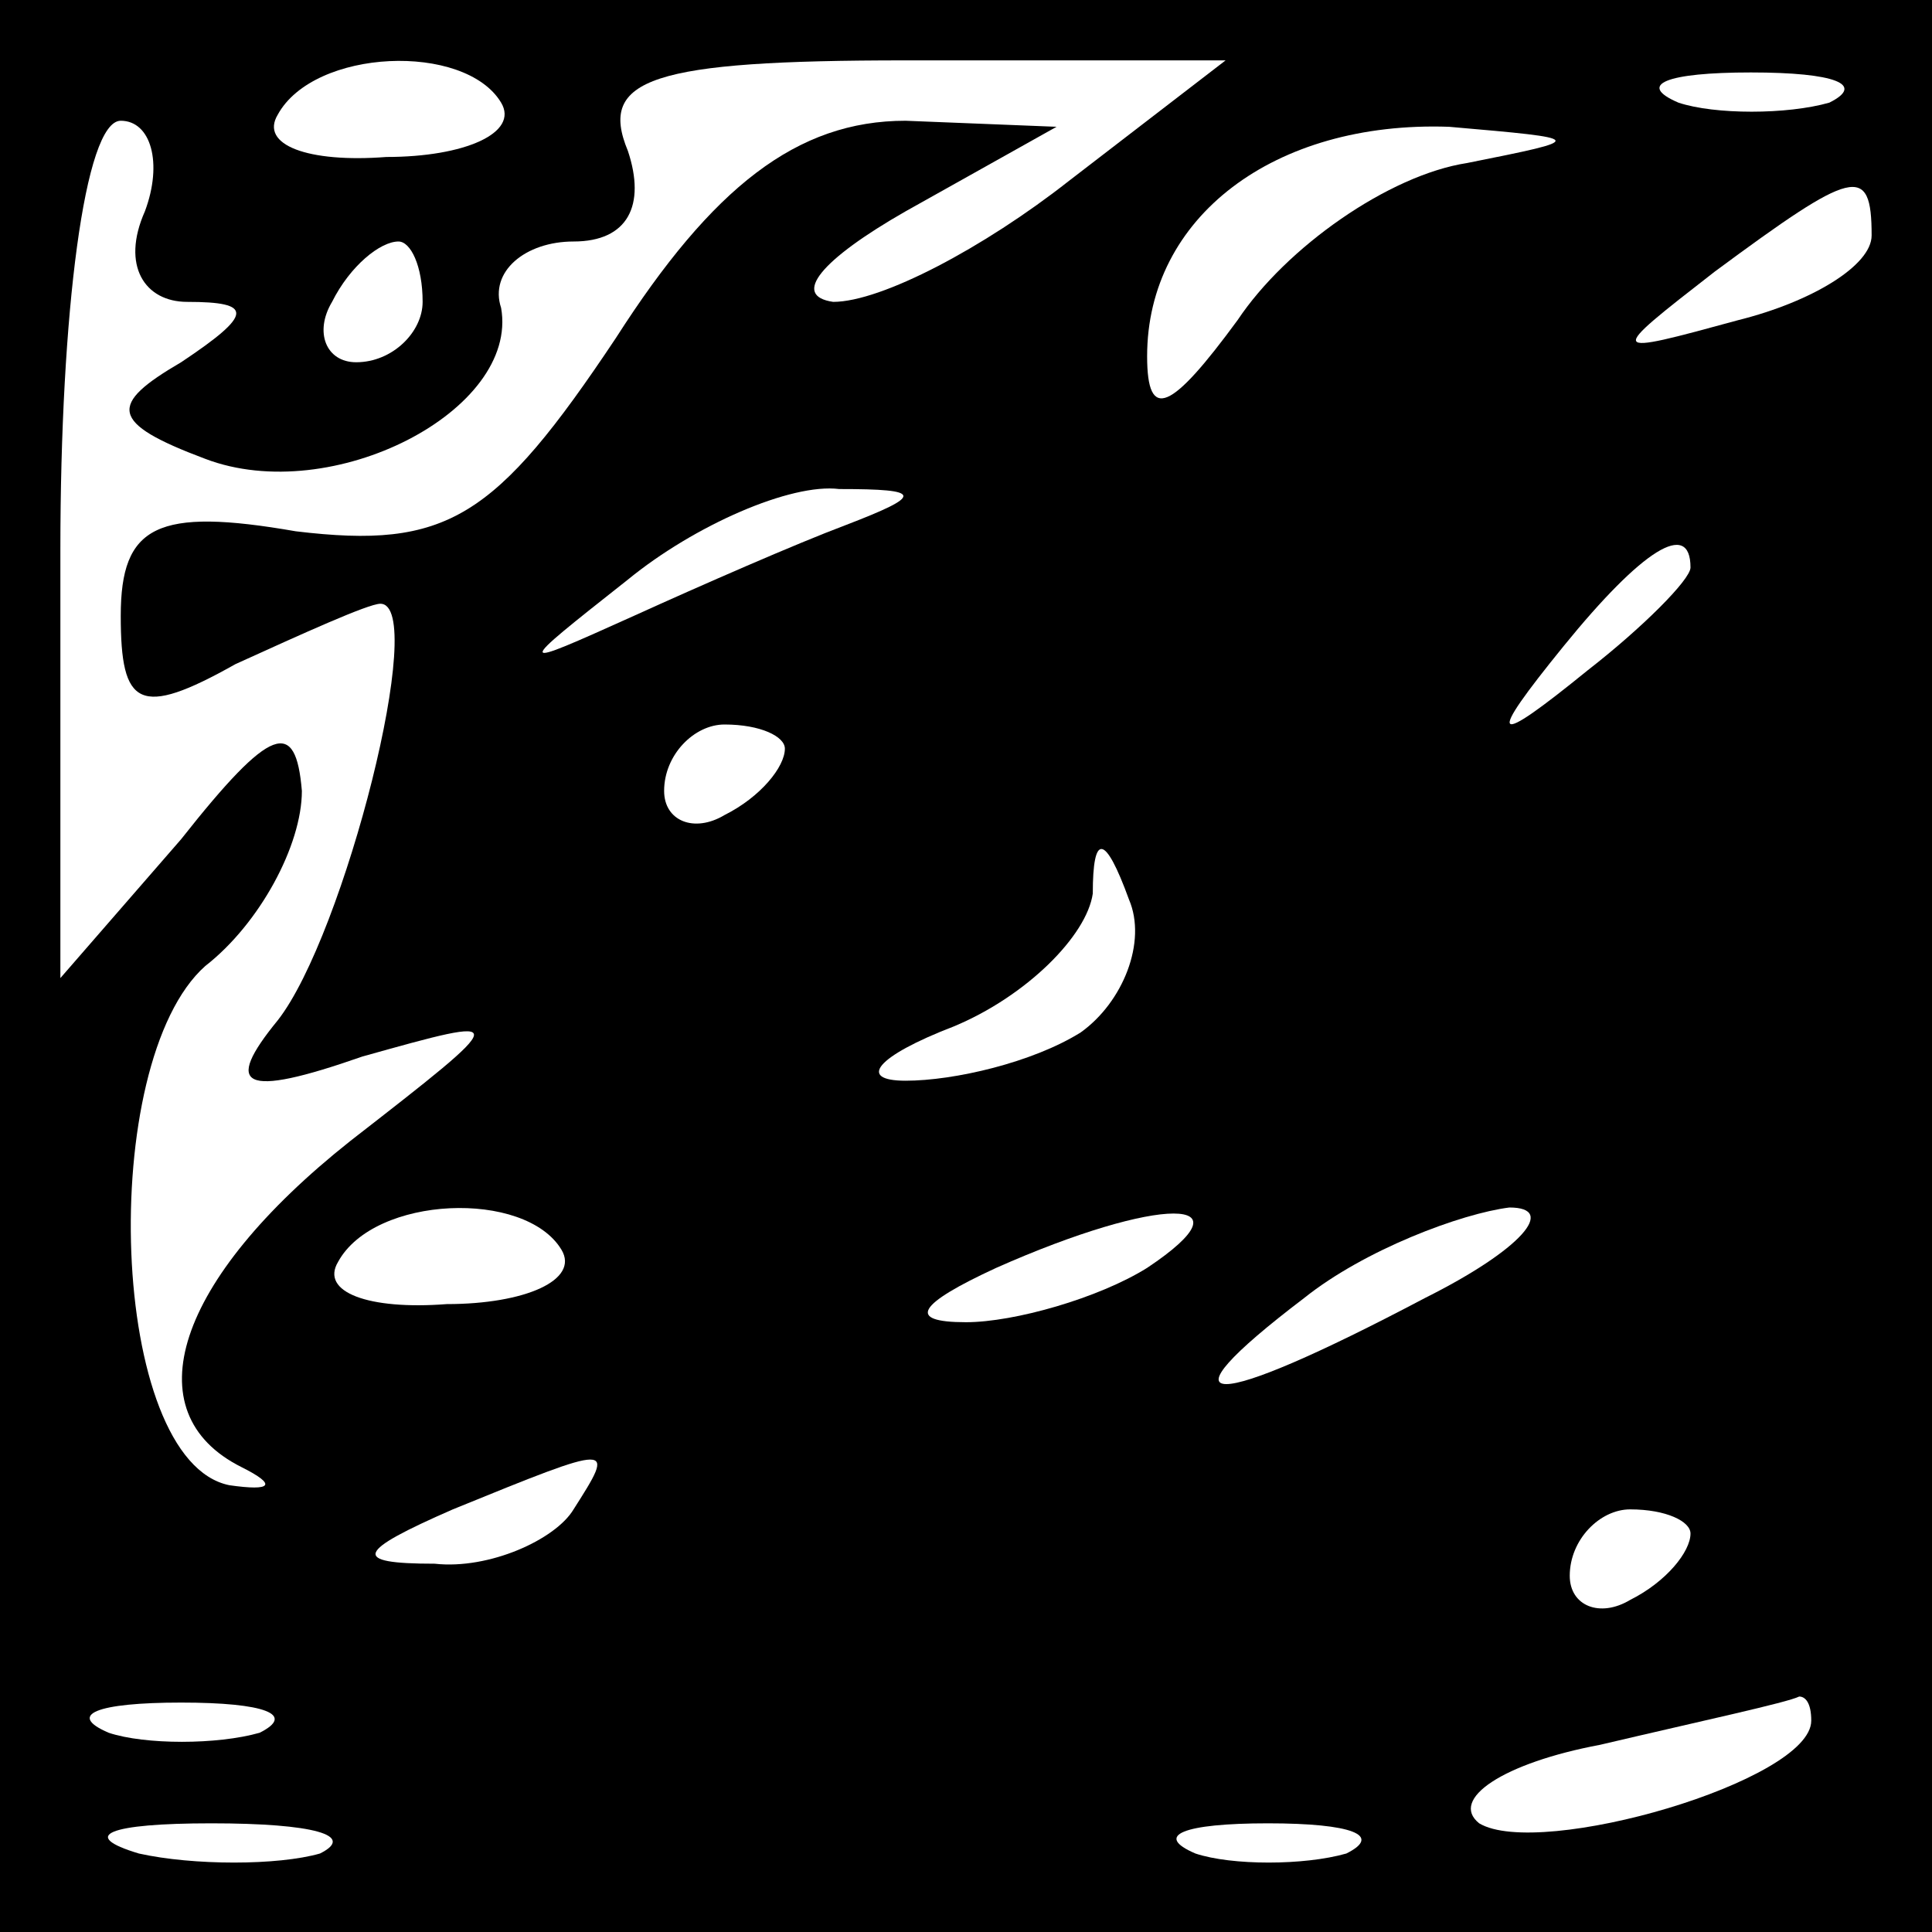 <?xml version="1.0" standalone="no"?>
<!DOCTYPE svg PUBLIC "-//W3C//DTD SVG 20010904//EN"
 "http://www.w3.org/TR/2001/REC-SVG-20010904/DTD/svg10.dtd">
<svg version="1.0" xmlns="http://www.w3.org/2000/svg"
 width="32pt" height="32pt" viewBox="0 0 32 32"
 preserveAspectRatio="xMidYMid meet">
<rect x="0" y="0" width="32" height="32" fill="#808080" stroke="none"/>
<g transform="translate(0,32) scale(0.1,-0.1)"
fill="#000000" stroke="none">
<path fill="#000000" stroke="none" d="M0 160 l0 -160 160 0 160 0 0 160 0
160 -160 0 -160 0 0 -160z"/>
<path fill="#ffffff" stroke="none" d="M83 303 c3 -5 -6 -9 -19 -9 -13 -1 -21
2 -18 7 6 11 31 12 37 2z"/>
<path fill="#ffffff" stroke="none" d="M177 290 c-14 -11 -31 -20 -39 -20 -7
1 -2 7 12 15 l25 14 -25 1 c-18 0 -32 -11 -48 -36 -20 -30 -28 -35 -53 -32
-23 4 -29 1 -29 -14 0 -15 3 -17 19 -8 11 5 22 10 24 10 8 0 -6 -55 -17 -69
-9 -11 -6 -13 14 -6 25 7 25 7 -2 -14 -29 -23 -36 -45 -18 -54 6 -3 5 -4 -2
-3 -20 4 -22 70 -4 86 9 7 16 20 16 29 -1 12 -5 11 -20 -8 l-20 -23 0 71 c0
39 4 71 10 71 5 0 7 -7 4 -15 -4 -9 0 -15 7 -15 11 0 11 -2 -1 -10 -12 -7 -12
-10 4 -16 21 -8 52 8 49 25 -2 6 4 11 12 11 9 0 12 6 9 15 -5 12 4 15 46 15
l53 0 -26 -20z"/>
<path fill="#ffffff" stroke="none" d="M303 303 c-7 -2 -19 -2 -25 0 -7 3 -2
5 12 5 14 0 19 -2 13 -5z"/>
<path fill="#ffffff" stroke="none" d="M243 293 c-13 -2 -30 -14 -38 -26 -11
-15 -15 -17 -15 -6 0 23 21 39 50 38 23 -2 23 -2 3 -6z"/>
<path fill="#ffffff" stroke="none" d="M310 281 c0 -5 -10 -11 -22 -14 -22 -6
-22 -6 -4 8 23 17 26 18 26 6z"/>
<path fill="#ffffff" stroke="none" d="M70 270 c0 -5 -5 -10 -11 -10 -5 0 -7
5 -4 10 3 6 8 10 11 10 2 0 4 -4 4 -10z"/>
<path fill="#ffffff" stroke="none" d="M140 233 c-8 -3 -24 -10 -35 -15 -20
-9 -20 -9 -1 6 11 9 27 16 35 15 14 0 14 -1 1 -6z"/>
<path fill="#ffffff" stroke="none" d="M280 226 c0 -2 -8 -10 -17 -17 -16 -13
-17 -12 -4 4 13 16 21 21 21 13z"/>
<path fill="#ffffff" stroke="none" d="M130 196 c0 -3 -4 -8 -10 -11 -5 -3
-10 -1 -10 4 0 6 5 11 10 11 6 0 10 -2 10 -4z"/>
<path fill="#ffffff" stroke="none" d="M179 149 c-8 -5 -21 -8 -29 -8 -8 0 -5
4 8 9 12 5 22 15 23 22 0 10 2 10 6 -1 3 -7 -1 -17 -8 -22z"/>
<path fill="#ffffff" stroke="none" d="M93 113 c3 -5 -6 -9 -19 -9 -13 -1 -21
2 -18 7 6 11 31 12 37 2z"/>
<path fill="#ffffff" stroke="none" d="M190 110 c-8 -5 -22 -9 -30 -9 -10 0
-8 3 5 9 27 12 43 12 25 0z"/>
<path fill="#ffffff" stroke="none" d="M236 105 c-36 -19 -45 -19 -20 0 10 8
26 14 34 15 8 0 2 -7 -14 -15z"/>
<path fill="#ffffff" stroke="none" d="M95 70 c-3 -5 -14 -10 -23 -9 -14 0
-13 2 3 9 27 11 27 11 20 0z"/>
<path fill="#ffffff" stroke="none" d="M280 66 c0 -3 -4 -8 -10 -11 -5 -3 -10
-1 -10 4 0 6 5 11 10 11 6 0 10 -2 10 -4z"/>
<path fill="#ffffff" stroke="none" d="M43 33 c-7 -2 -19 -2 -25 0 -7 3 -2 5
12 5 14 0 19 -2 13 -5z"/>
<path fill="#ffffff" stroke="none" d="M300 35 c0 -10 -45 -23 -55 -17 -5 4 4
10 20 13 17 4 31 7 33 8 1 0 2 -1 2 -4z"/>
<path fill="#ffffff" stroke="none" d="M53 13 c-7 -2 -21 -2 -30 0 -10 3 -5 5
12 5 17 0 24 -2 18 -5z"/>
<path fill="#ffffff" stroke="none" d="M223 13 c-7 -2 -19 -2 -25 0 -7 3 -2 5
12 5 14 0 19 -2 13 -5z"/>
</g>
</svg>
